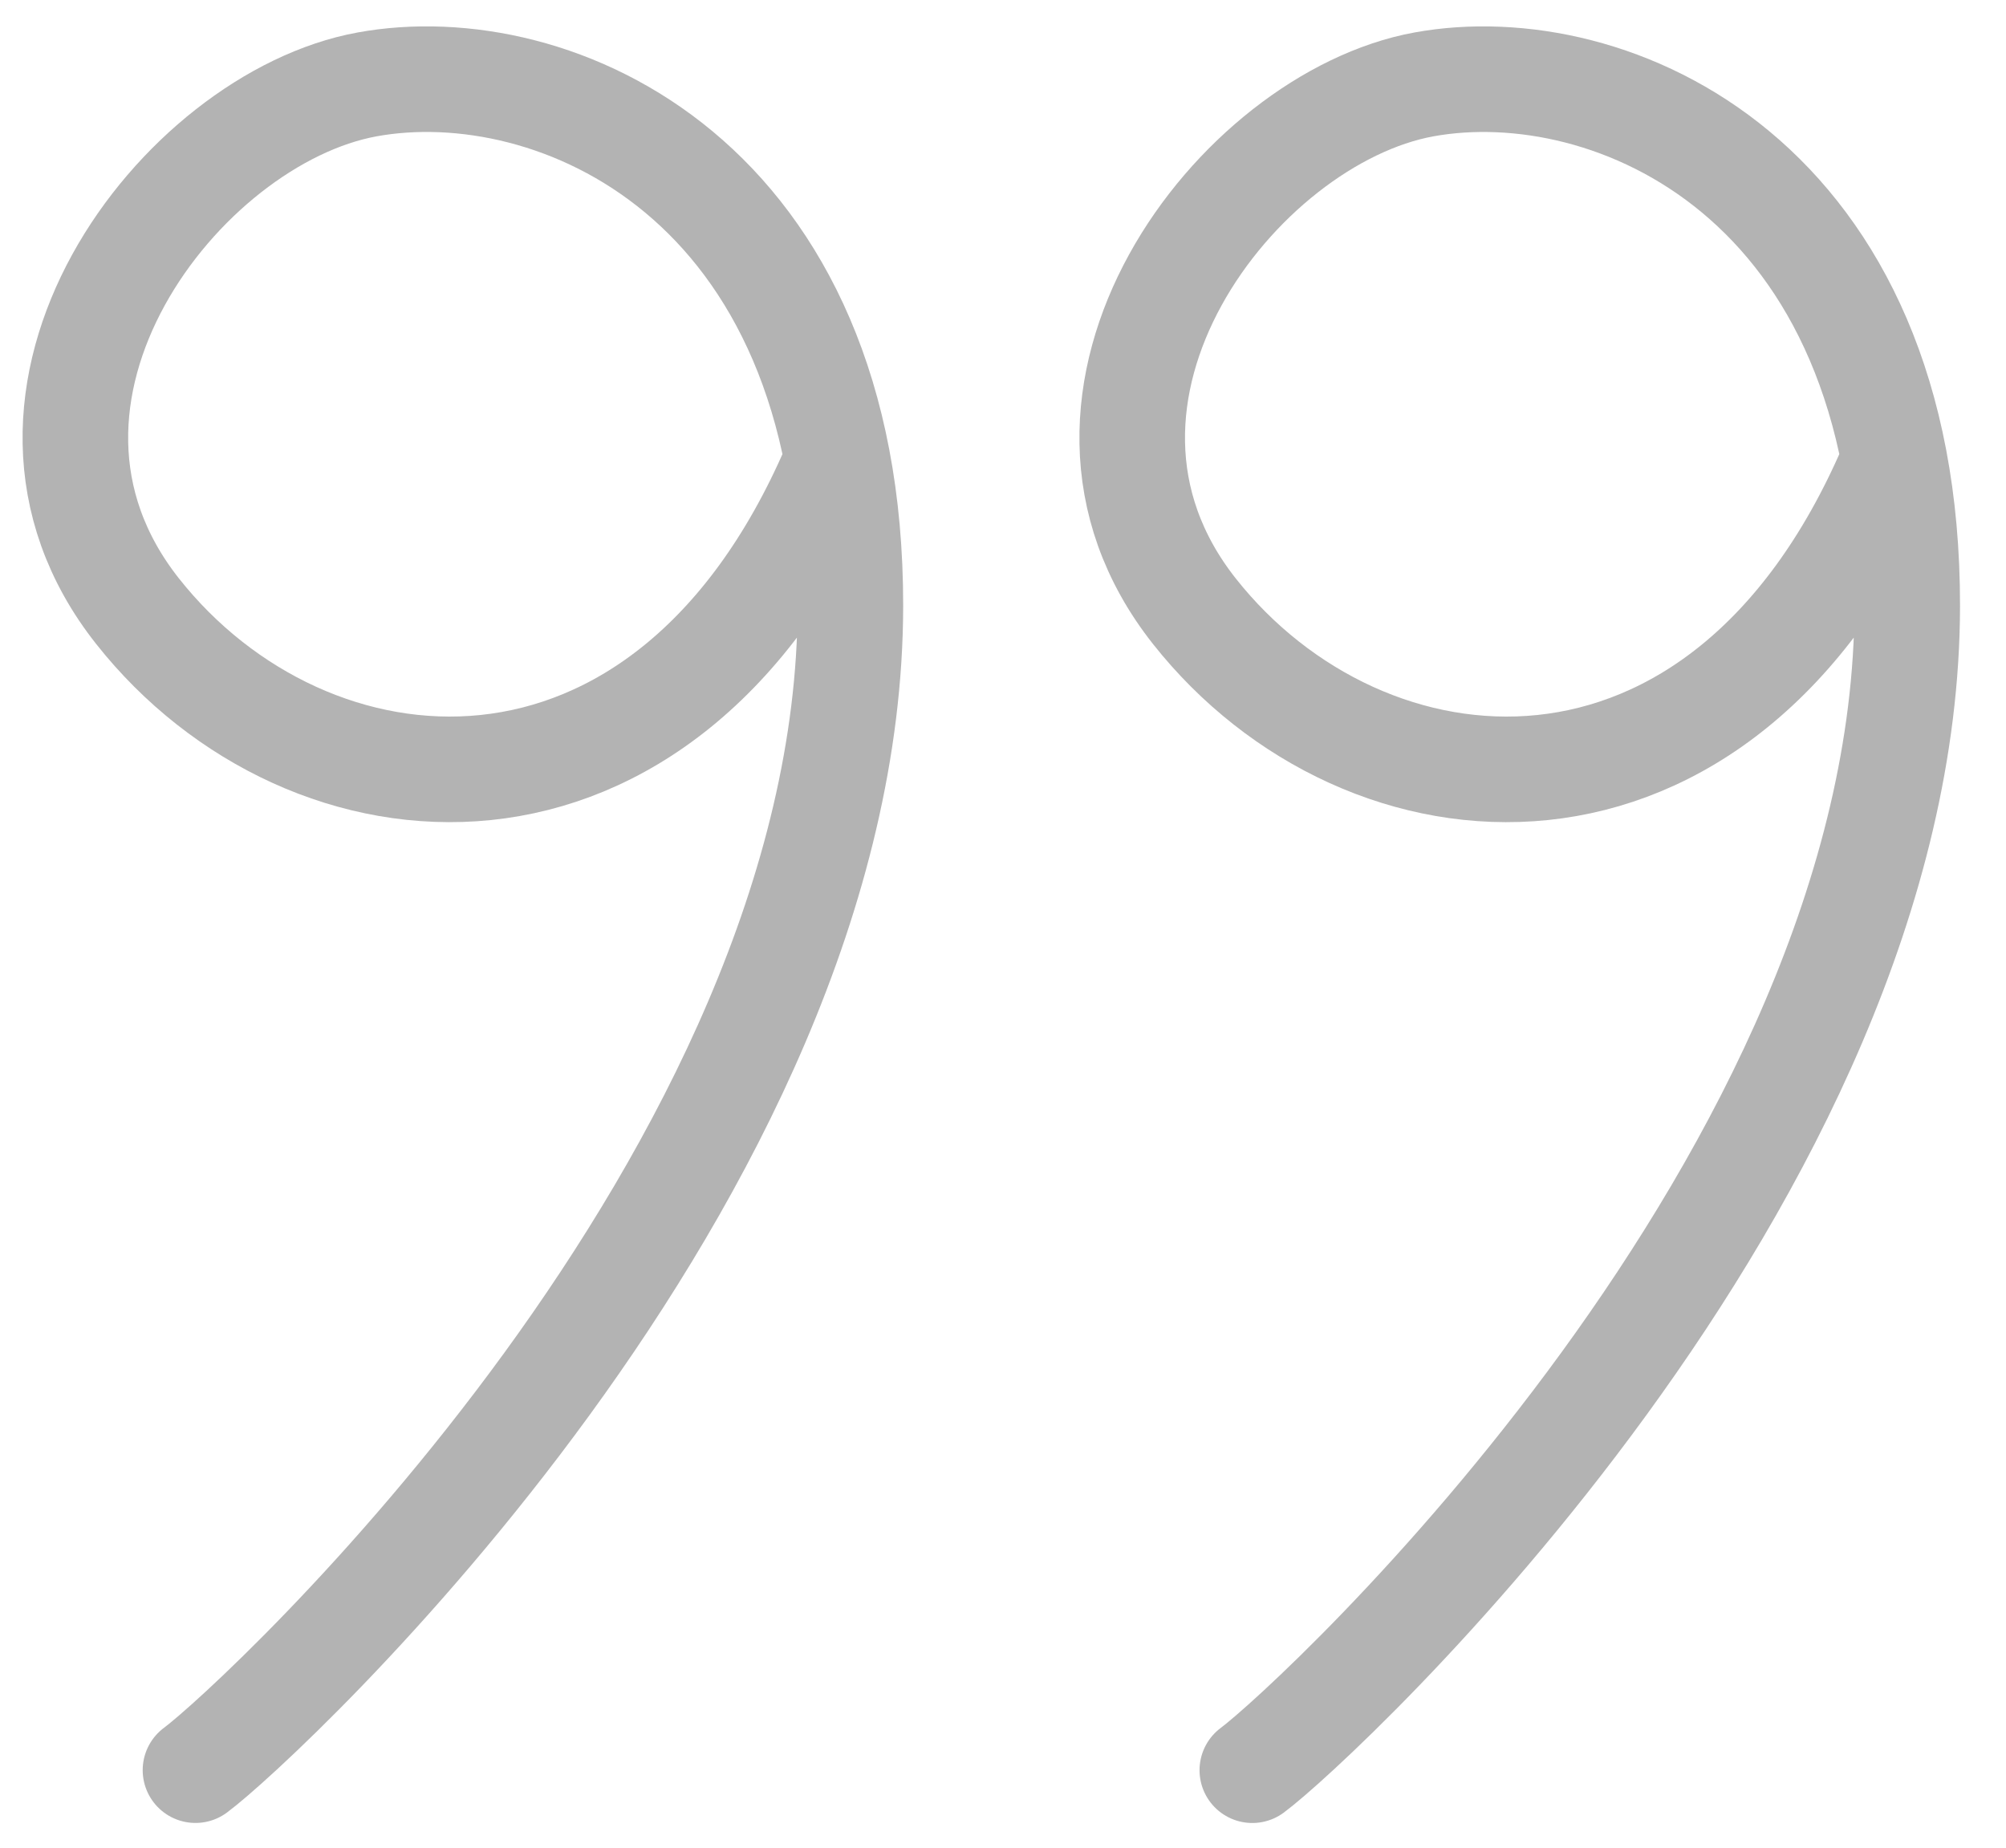 <svg width="38" height="35" viewBox="0 0 38 35" fill="none" xmlns="http://www.w3.org/2000/svg">
<g opacity="0.3">
<path d="M15.797 8.869C12.581 16.3 5.827 15.654 2.606 11.578C-0.616 7.503 3.415 2.245 6.953 1.599C10.49 0.952 16.118 3.376 16.109 11.48C16.096 22.278 4.93 32.623 3.703 33.531" stroke="black" stroke-width="2" stroke-linecap="round"/>
<path d="M35.817 8.869C32.601 16.3 25.847 15.654 22.626 11.579C19.404 7.503 23.435 2.245 26.973 1.599C30.511 0.953 36.139 3.376 36.129 11.481C36.116 22.278 24.95 32.623 23.723 33.532" stroke="black" stroke-width="2" stroke-linecap="round"/>
</g>
</svg>
